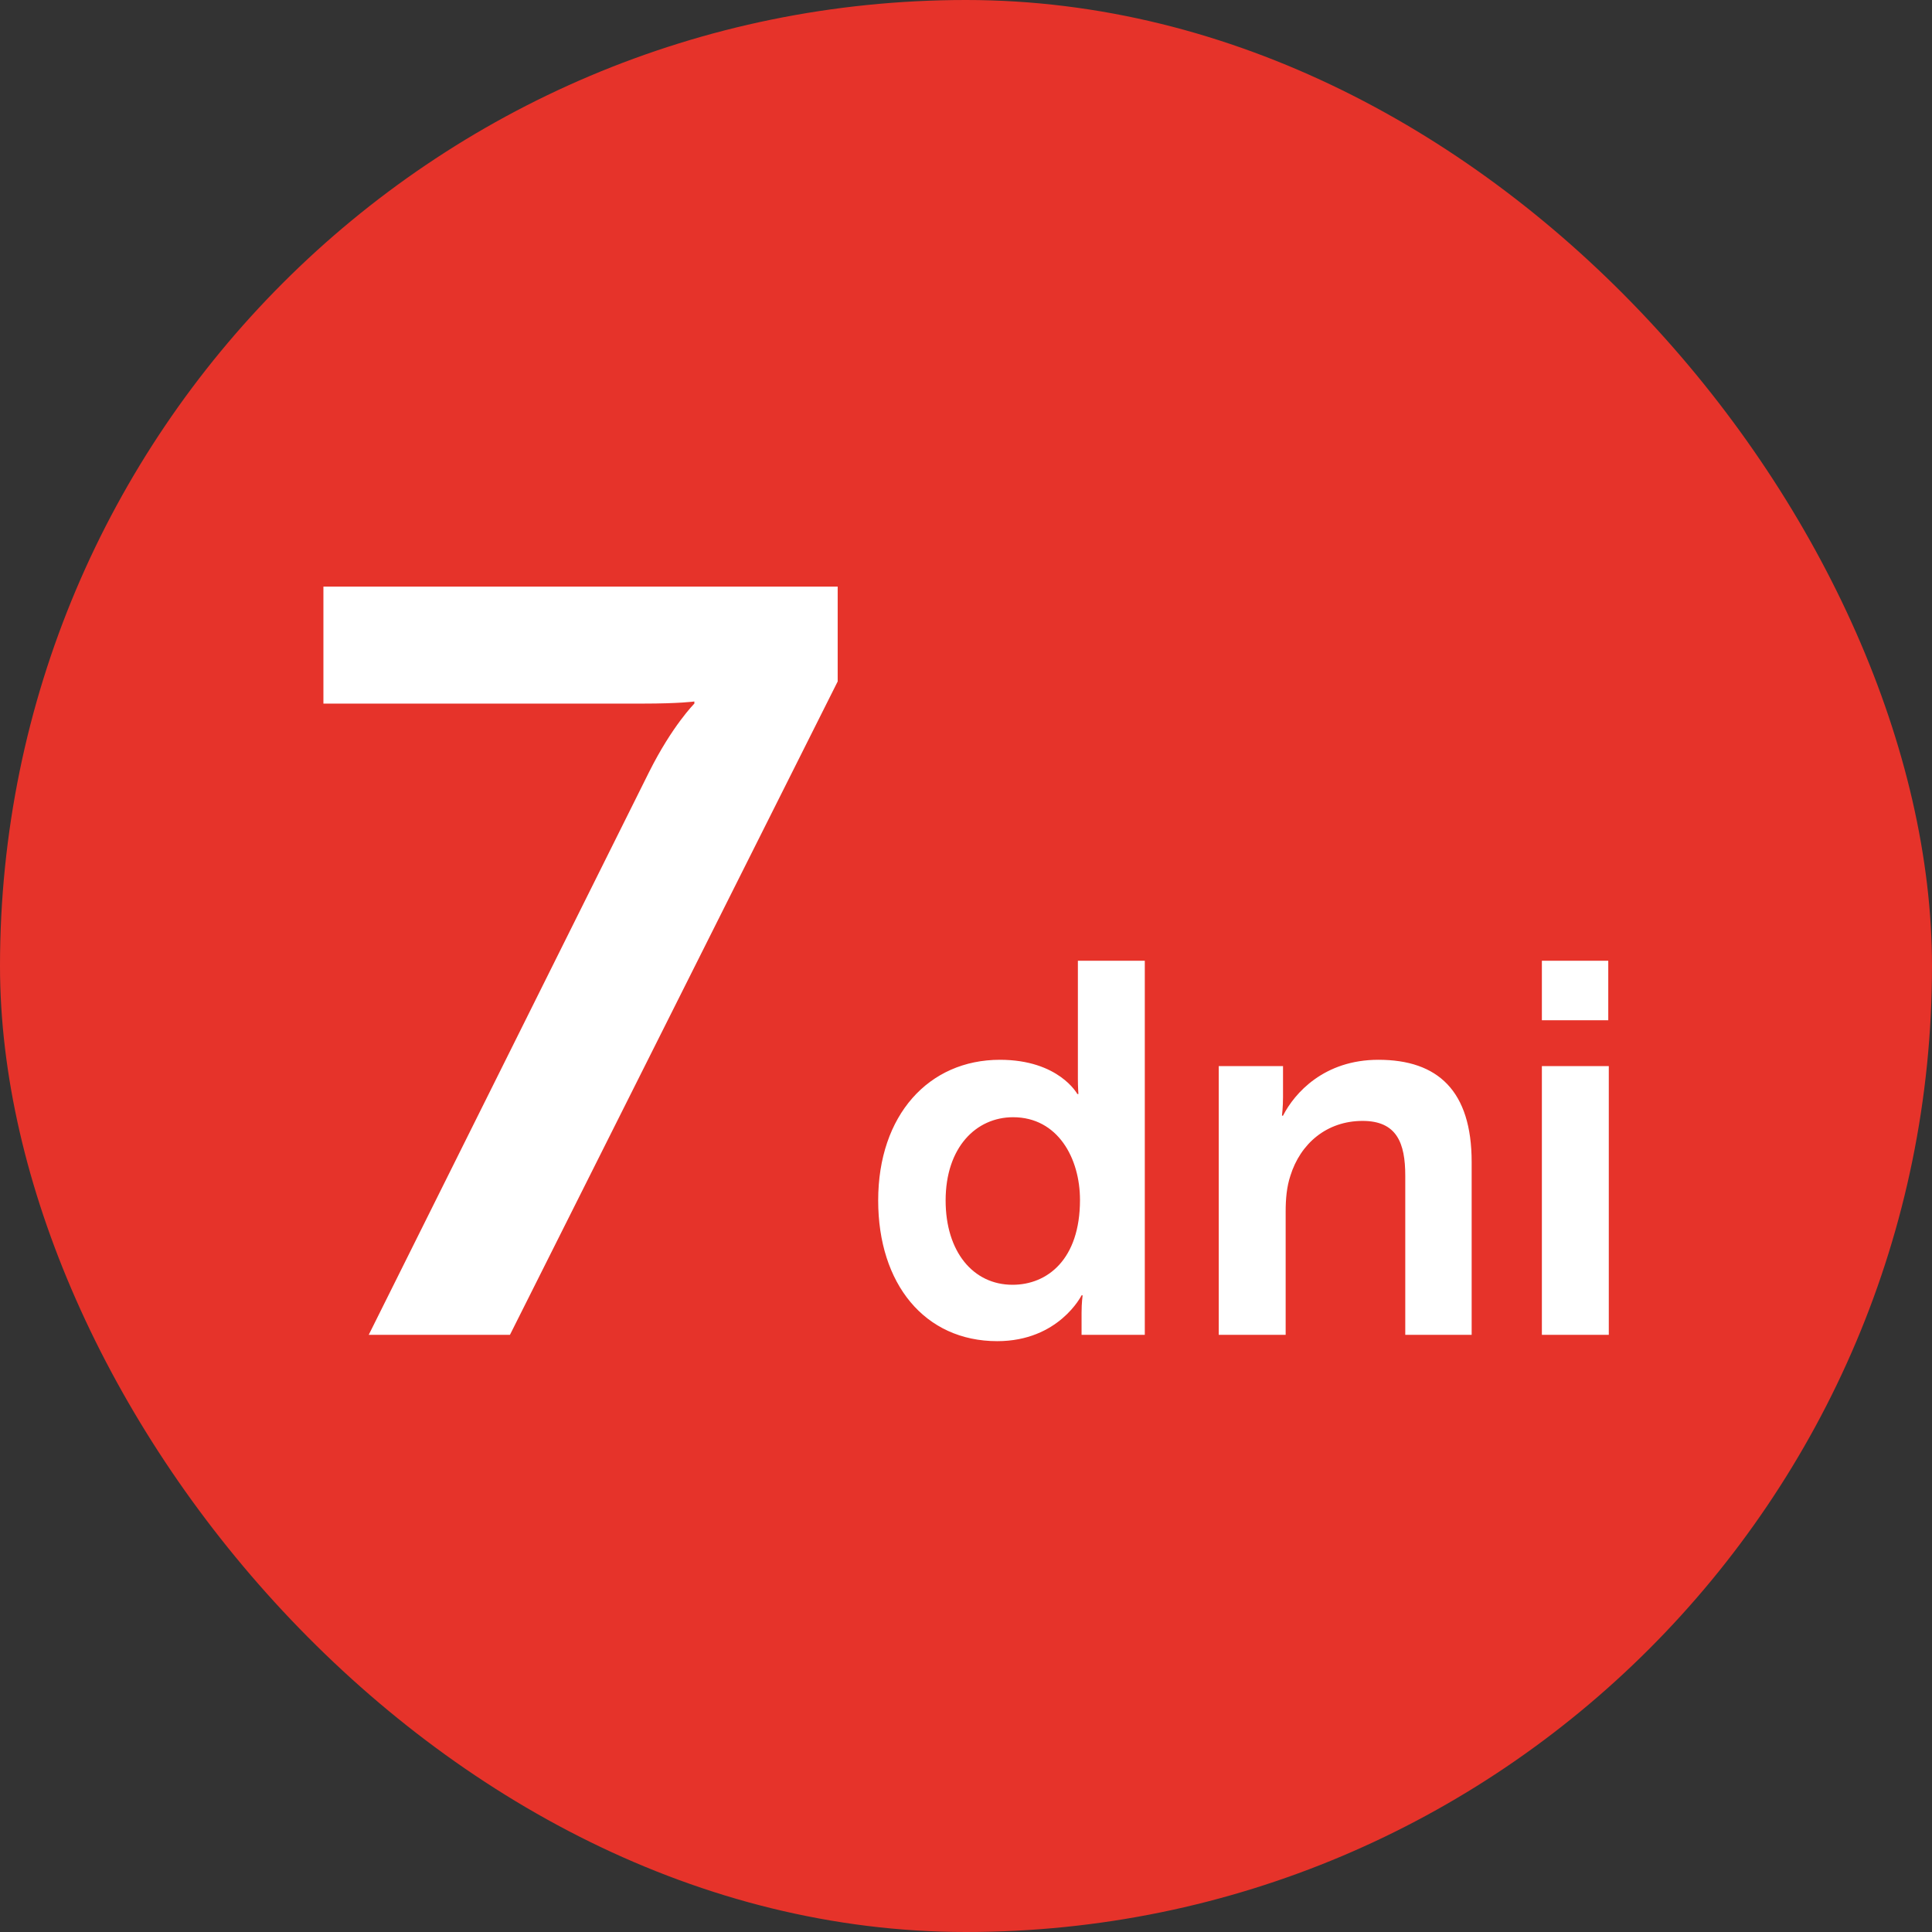 <svg width="55" height="55" viewBox="0 0 55 55" fill="none" xmlns="http://www.w3.org/2000/svg">
<rect x="0" y="0" width="55" height="55" fill="#333333" stroke="none"/>
<rect width="55" height="55" rx="27.5" fill="#E6332A"/>
<path d="M10.497 38L18.477 21.98C19.137 20.66 19.767 20.03 19.767 20.03V19.97C19.767 19.97 19.347 20.03 18.297 20.03H9.207V16.7H23.847V19.4L14.517 38H10.497ZM25 34.175C25 31.745 26.44 30.17 28.465 30.17C30.145 30.17 30.67 31.145 30.67 31.145H30.7C30.7 31.145 30.685 30.95 30.685 30.71V27.35H32.59V38H30.79V37.37C30.79 37.085 30.82 36.875 30.82 36.875H30.79C30.79 36.875 30.145 38.18 28.39 38.18C26.32 38.18 25 36.545 25 34.175ZM26.92 34.175C26.92 35.63 27.7 36.575 28.825 36.575C29.815 36.575 30.745 35.855 30.745 34.16C30.745 32.975 30.115 31.805 28.84 31.805C27.79 31.805 26.92 32.66 26.92 34.175ZM34.695 38V30.35H36.525V31.235C36.525 31.52 36.495 31.76 36.495 31.76H36.525C36.855 31.115 37.695 30.17 39.24 30.17C40.935 30.17 41.895 31.055 41.895 33.08V38H40.005V33.47C40.005 32.54 39.765 31.91 38.79 31.91C37.77 31.91 37.02 32.555 36.735 33.47C36.63 33.785 36.6 34.13 36.6 34.49V38H34.695ZM43.894 29.045V27.35H45.784V29.045H43.894ZM43.894 38V30.35H45.799V38H43.894Z" fill="white"/>
</svg>
